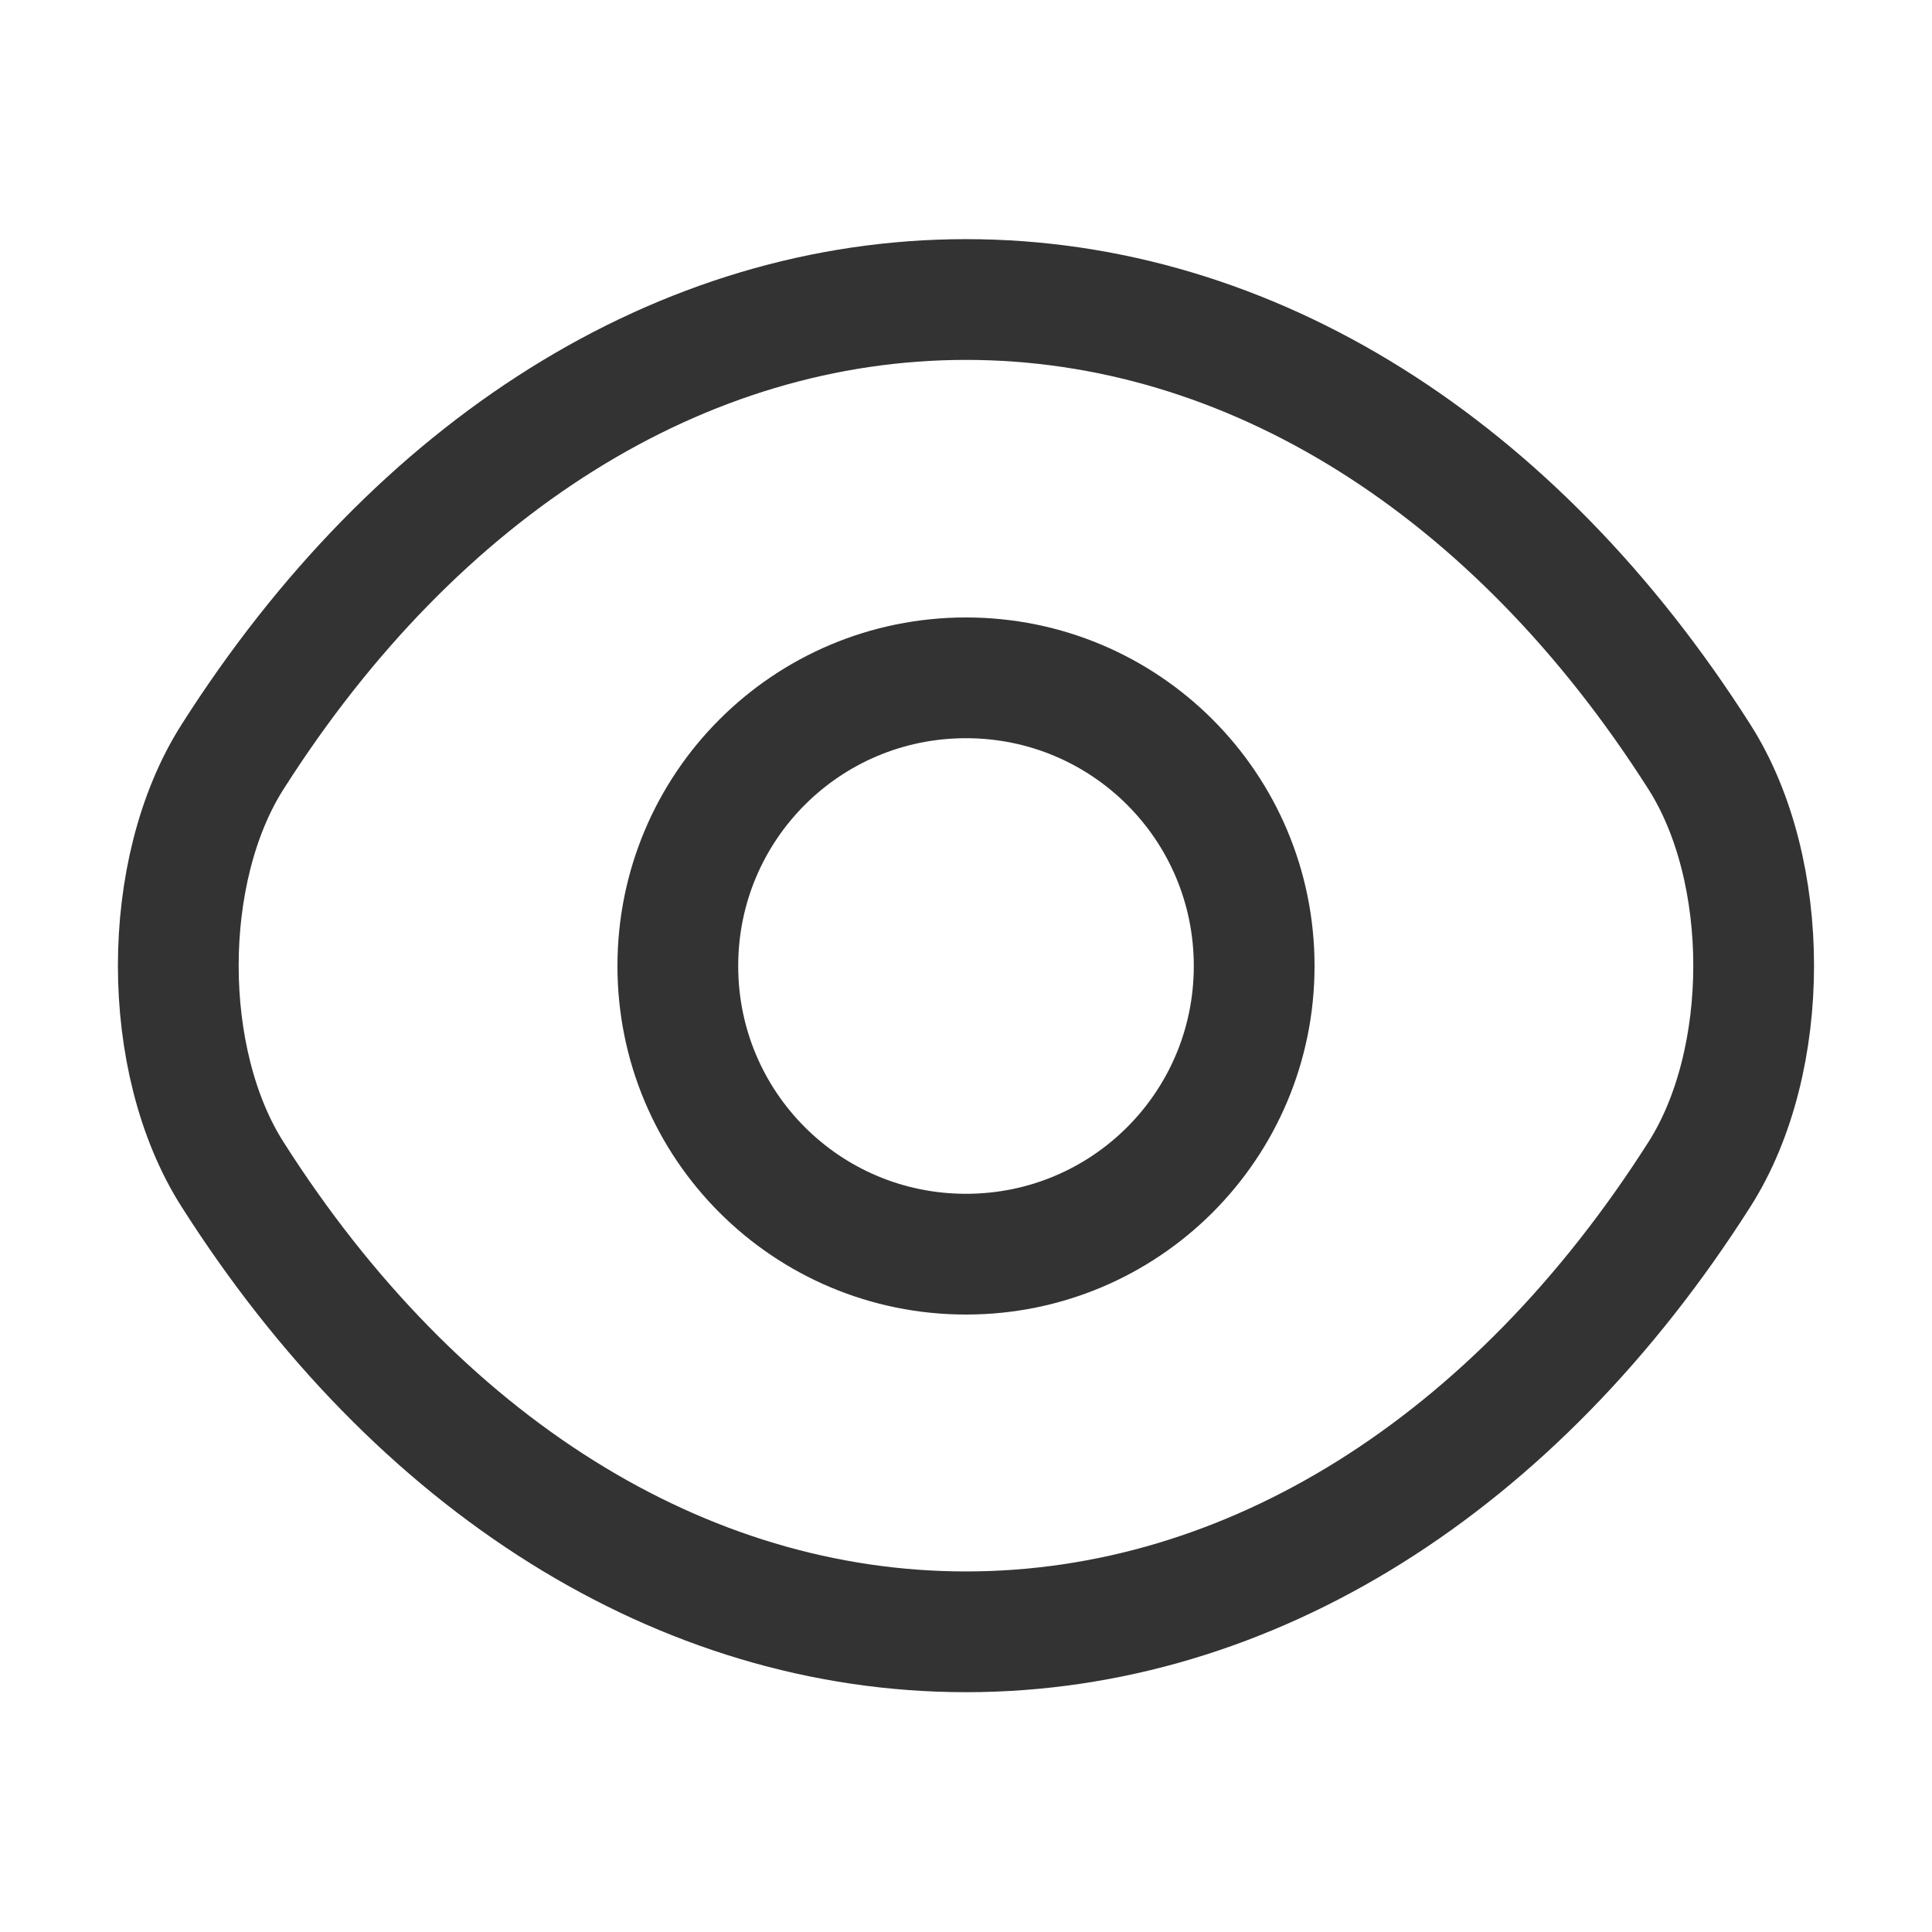 <svg width="32" height="32" viewBox="0 0 32 32" fill="none" xmlns="http://www.w3.org/2000/svg">
<path d="M20.773 16C20.773 18.64 18.64 20.773 16 20.773C13.36 20.773 11.227 18.64 11.227 16C11.227 13.36 13.36 11.227 16 11.227C18.64 11.227 20.773 13.36 20.773 16Z" stroke="#333333" stroke-width="2" stroke-linecap="round" stroke-linejoin="round"/>
<path d="M16 27.028C20.706 27.028 25.093 24.254 28.146 19.454C29.346 17.574 29.346 14.414 28.146 12.534C25.093 7.734 20.706 4.961 16 4.961C11.293 4.961 6.906 7.734 3.853 12.534C2.653 14.414 2.653 17.574 3.853 19.454C6.906 24.254 11.293 27.028 16 27.028Z" stroke="#333333" stroke-width="2" stroke-linecap="round" stroke-linejoin="round"/>
</svg>
